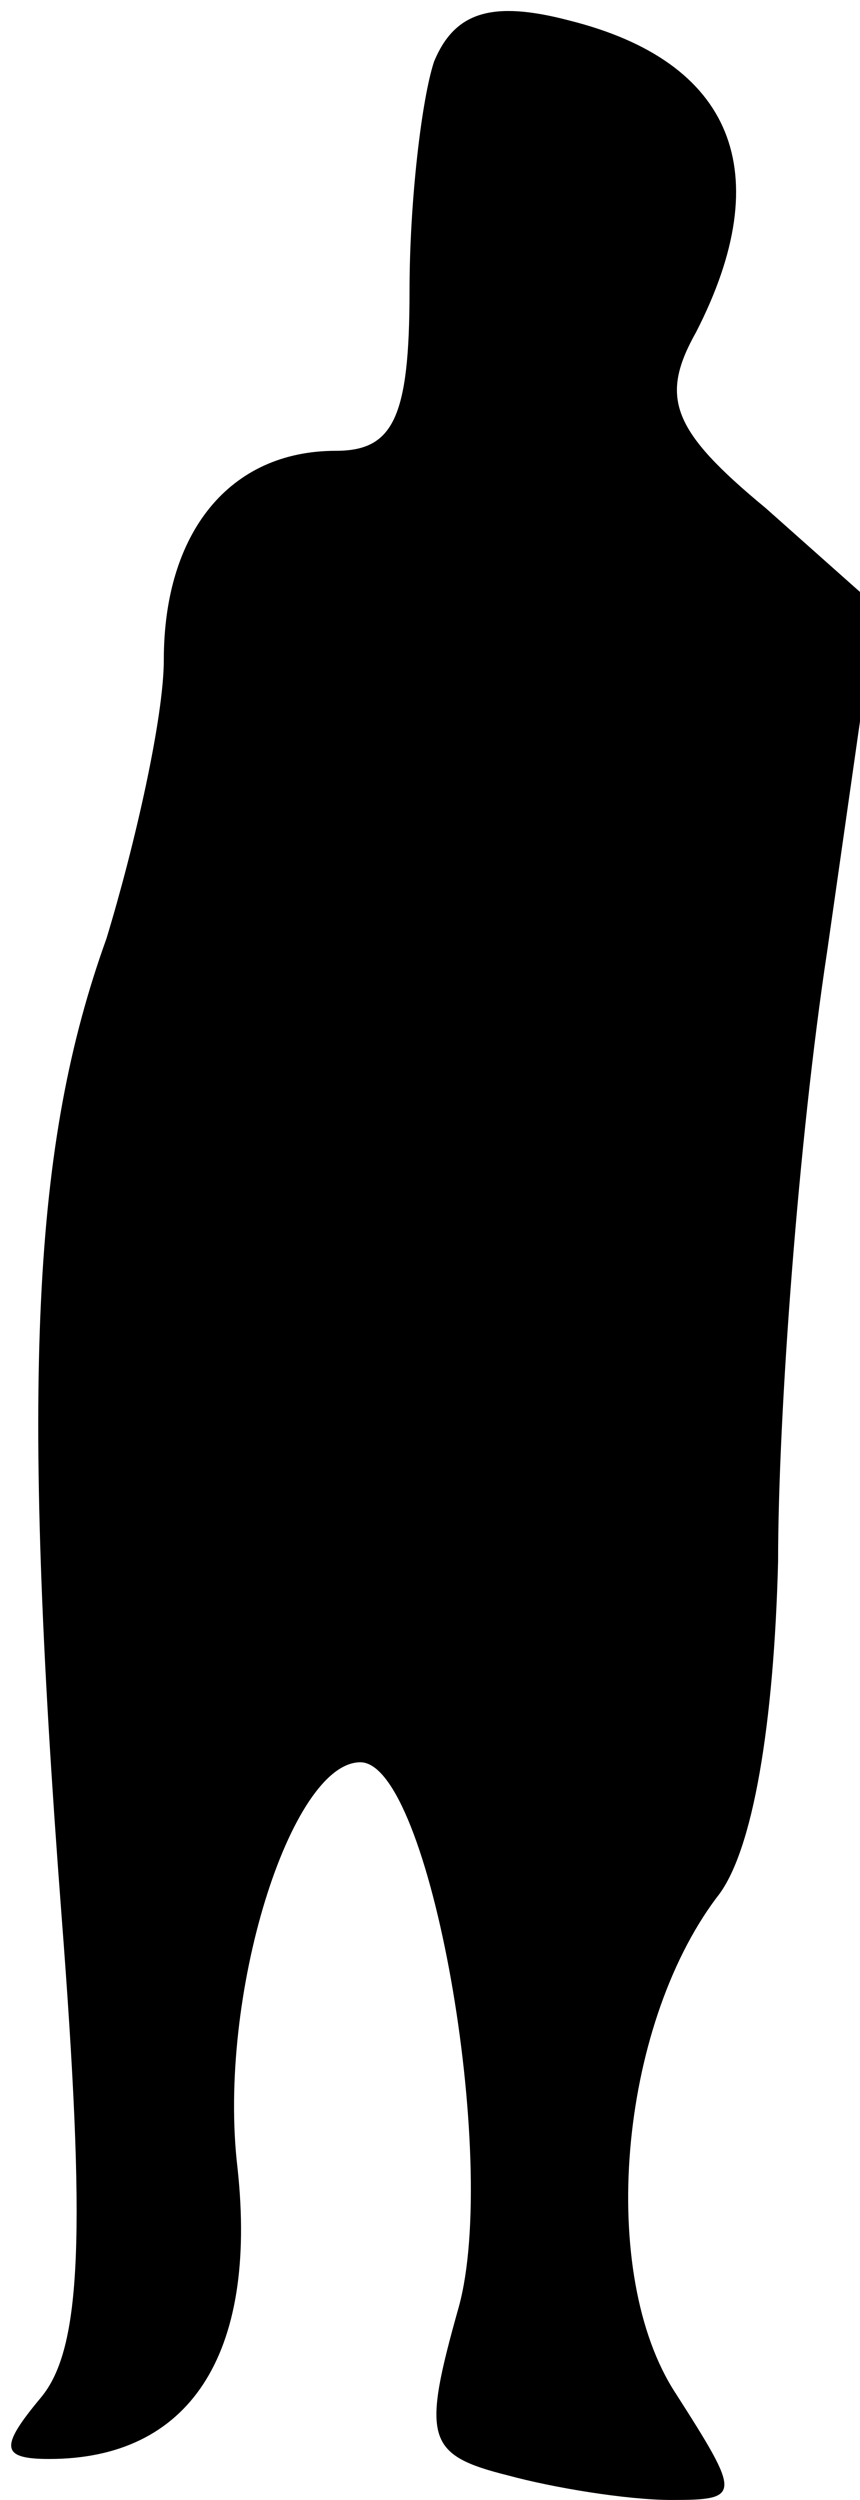 <?xml version="1.0" standalone="no"?>
<!DOCTYPE svg PUBLIC "-//W3C//DTD SVG 20010904//EN"
 "http://www.w3.org/TR/2001/REC-SVG-20010904/DTD/svg10.dtd">
<svg version="1.0" xmlns="http://www.w3.org/2000/svg"
 width="21pt" height="61pt" viewBox="0 0 21 61"
 preserveAspectRatio="xMidYMid meet">
<g transform="translate(0,61) scale(0.1,-0.1)"
fill="#000000" stroke="none">
<path fill="#000000" stroke="none" d="M106 595 c-3 -9 -6 -34 -6 -56 0 -31
-4 -39 -18 -39 -26 0 -42 -20 -42 -51 0 -14 -7 -45 -14 -68 -18 -50 -21 -107
-11 -238 6 -78 5 -106 -5 -118 -10 -12 -10 -15 2 -15 34 0 51 25 46 71 -5 42
13 99 30 99 17 0 34 -97 24 -133 -9 -32 -8 -36 12 -41 11 -3 29 -6 40 -6 17 0
17 1 1 26 -19 29 -14 89 10 121 9 11 14 43 15 82 0 36 5 103 12 149 l12 84
-27 24 c-23 19 -26 27 -17 43 20 39 9 66 -31 76 -19 5 -28 2 -33 -10z"/>
</g>
</svg>
